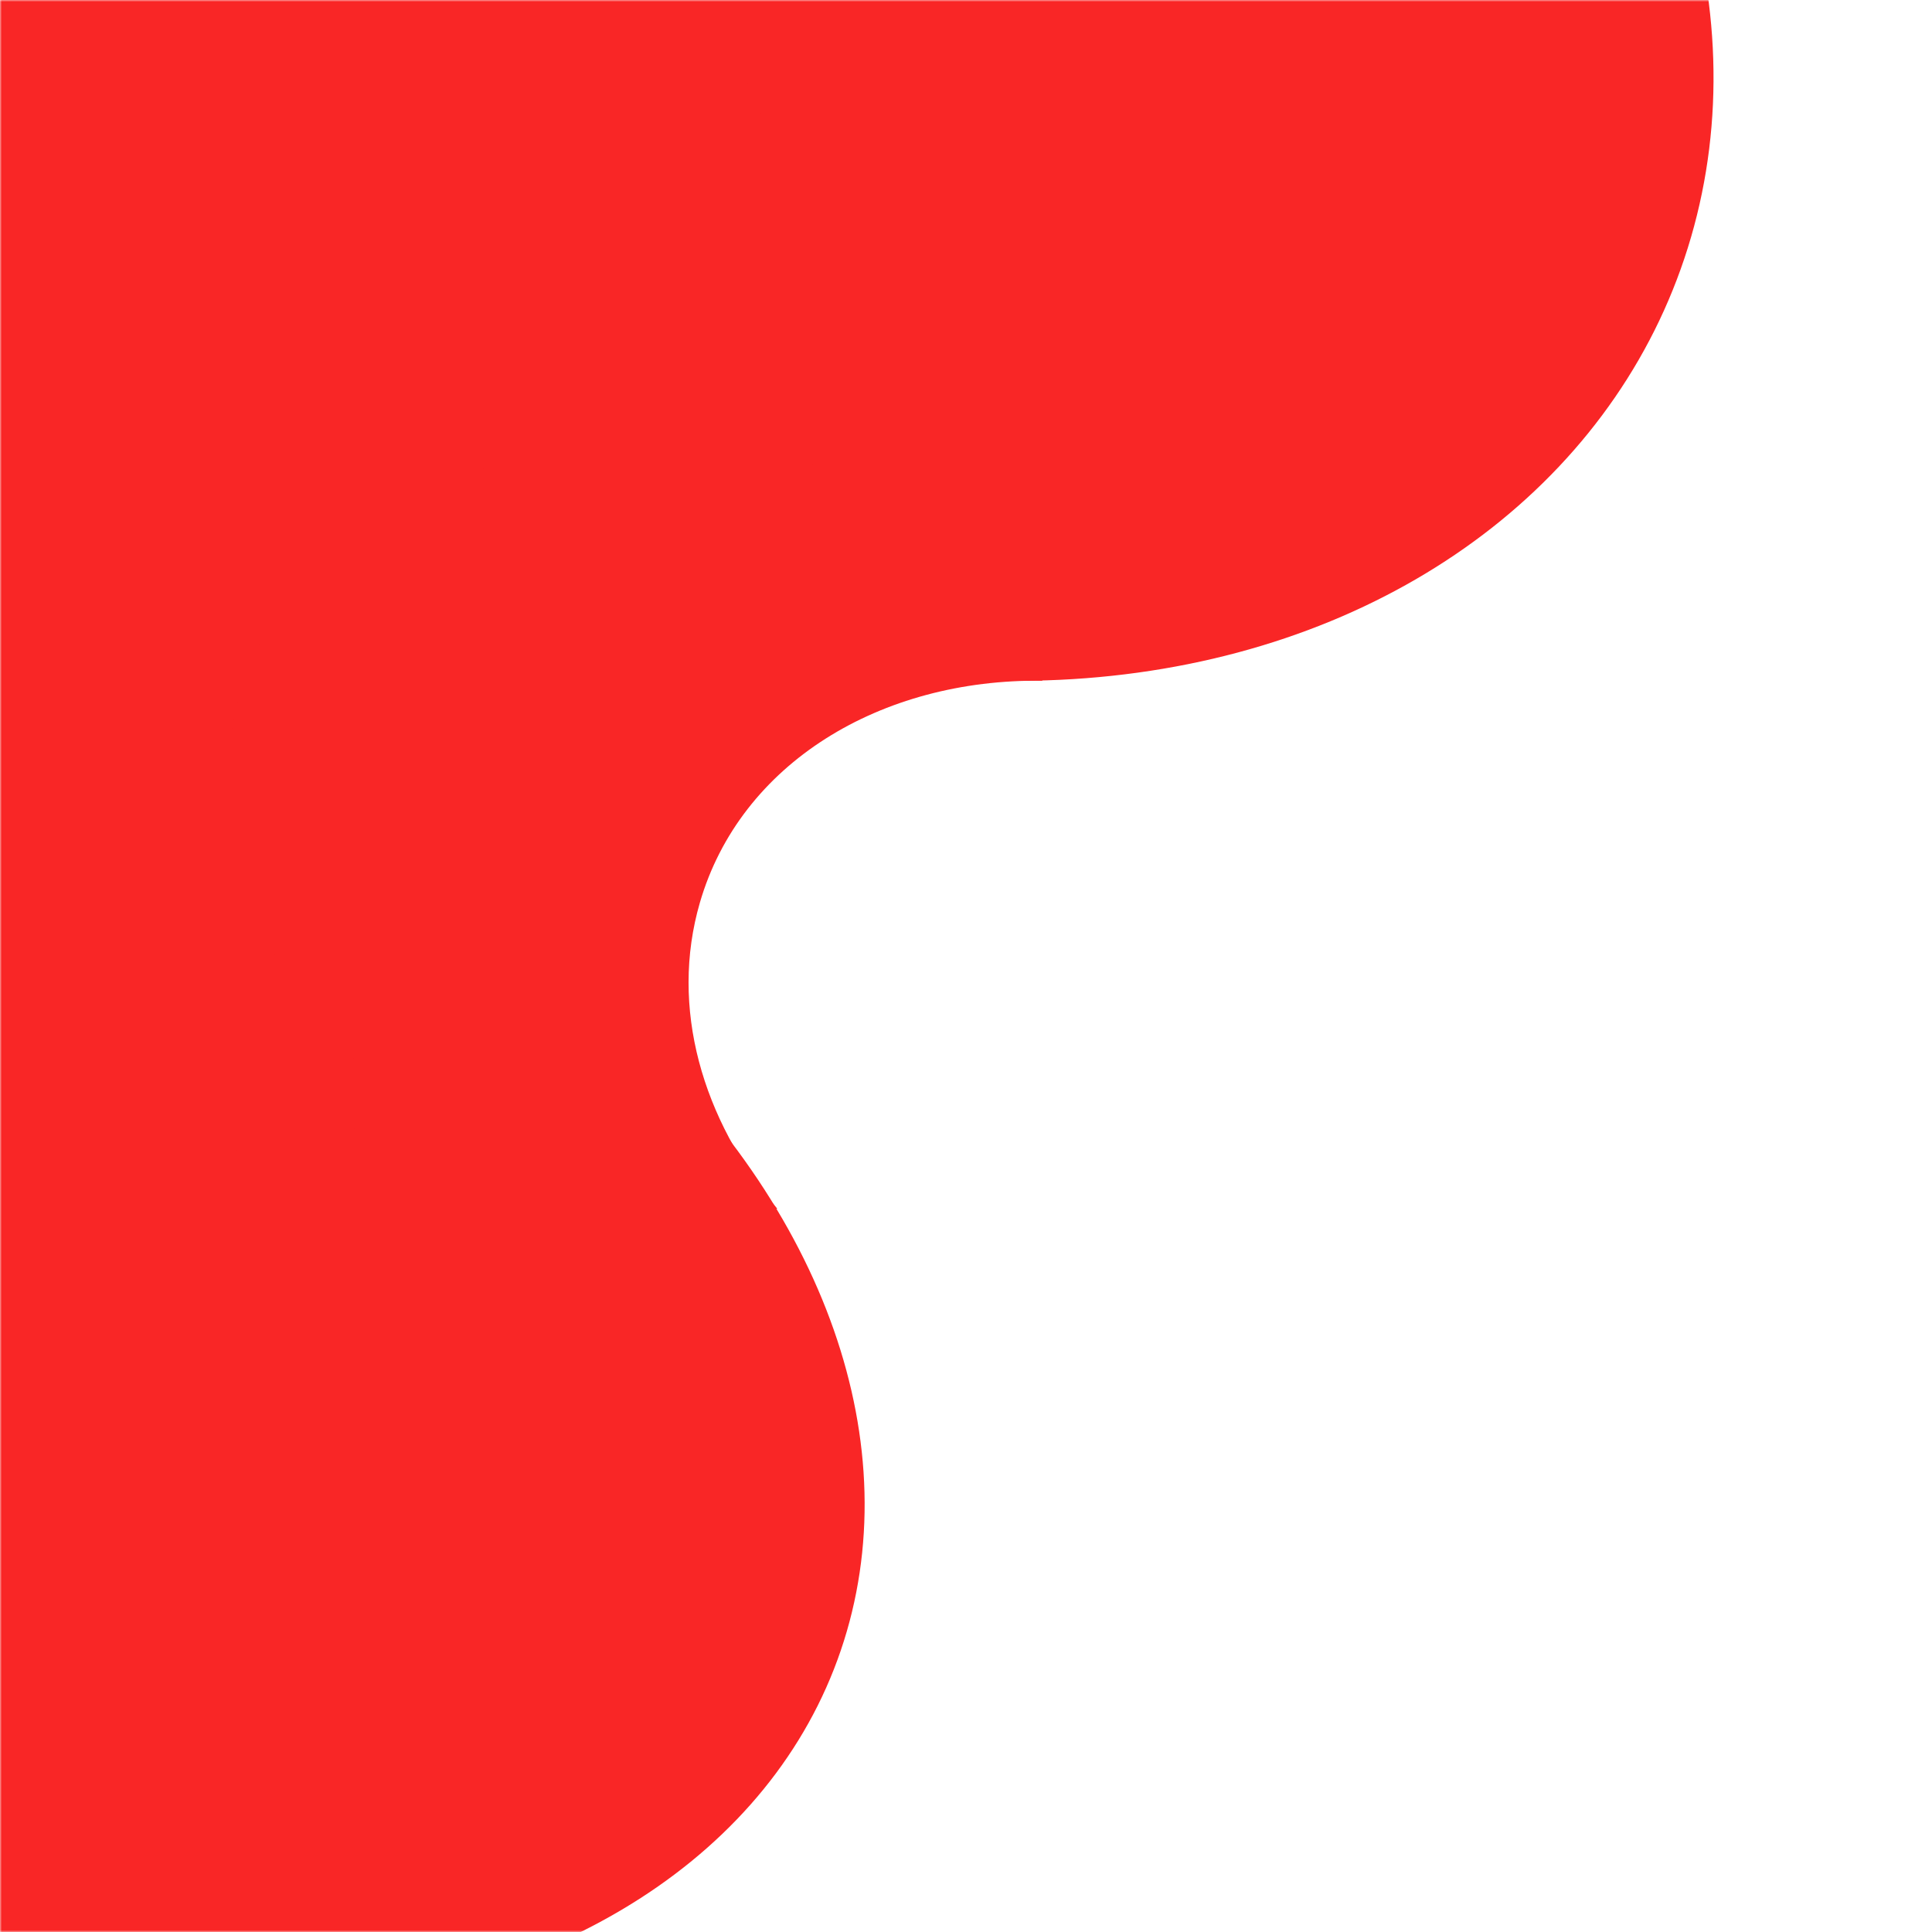 <svg width="500" height="500" viewBox="0 0 500 500" fill="none" xmlns="http://www.w3.org/2000/svg">
<mask id="mask0_307_52" style="mask-type:alpha" maskUnits="userSpaceOnUse" x="0" y="0" width="500" height="500">
<rect width="500" height="500" fill="#D9D9D9"/>
</mask>
<g mask="url(#mask0_307_52)">
<ellipse cx="212.15" cy="174.783" rx="212.15" ry="174.783" transform="matrix(-0.952 -0.307 0.279 -0.96 388.887 229.127)" fill="#F92626"/>
<ellipse cx="212.15" cy="155.557" rx="212.15" ry="155.557" transform="matrix(-0.952 -0.307 0.279 -0.96 175.753 571.529)" fill="#F92626"/>
<ellipse cx="135.245" cy="175.657" rx="135.245" ry="175.657" transform="matrix(-0.952 -0.307 0.279 -0.96 152.949 334.311)" fill="#F92626"/>
<path d="M146.089 306.751C85.045 287.032 47.451 230.091 62.12 179.568C76.79 129.046 138.166 104.076 199.209 123.794C229.88 133.702 254.63 153.007 269.806 176.174C227.925 175.615 191.601 197.53 181.124 233.615C173.264 260.685 181.688 289.74 201.161 312.816C183.685 314.654 164.871 312.818 146.089 306.751Z" fill="#F92626"/>
</g>
</svg>
